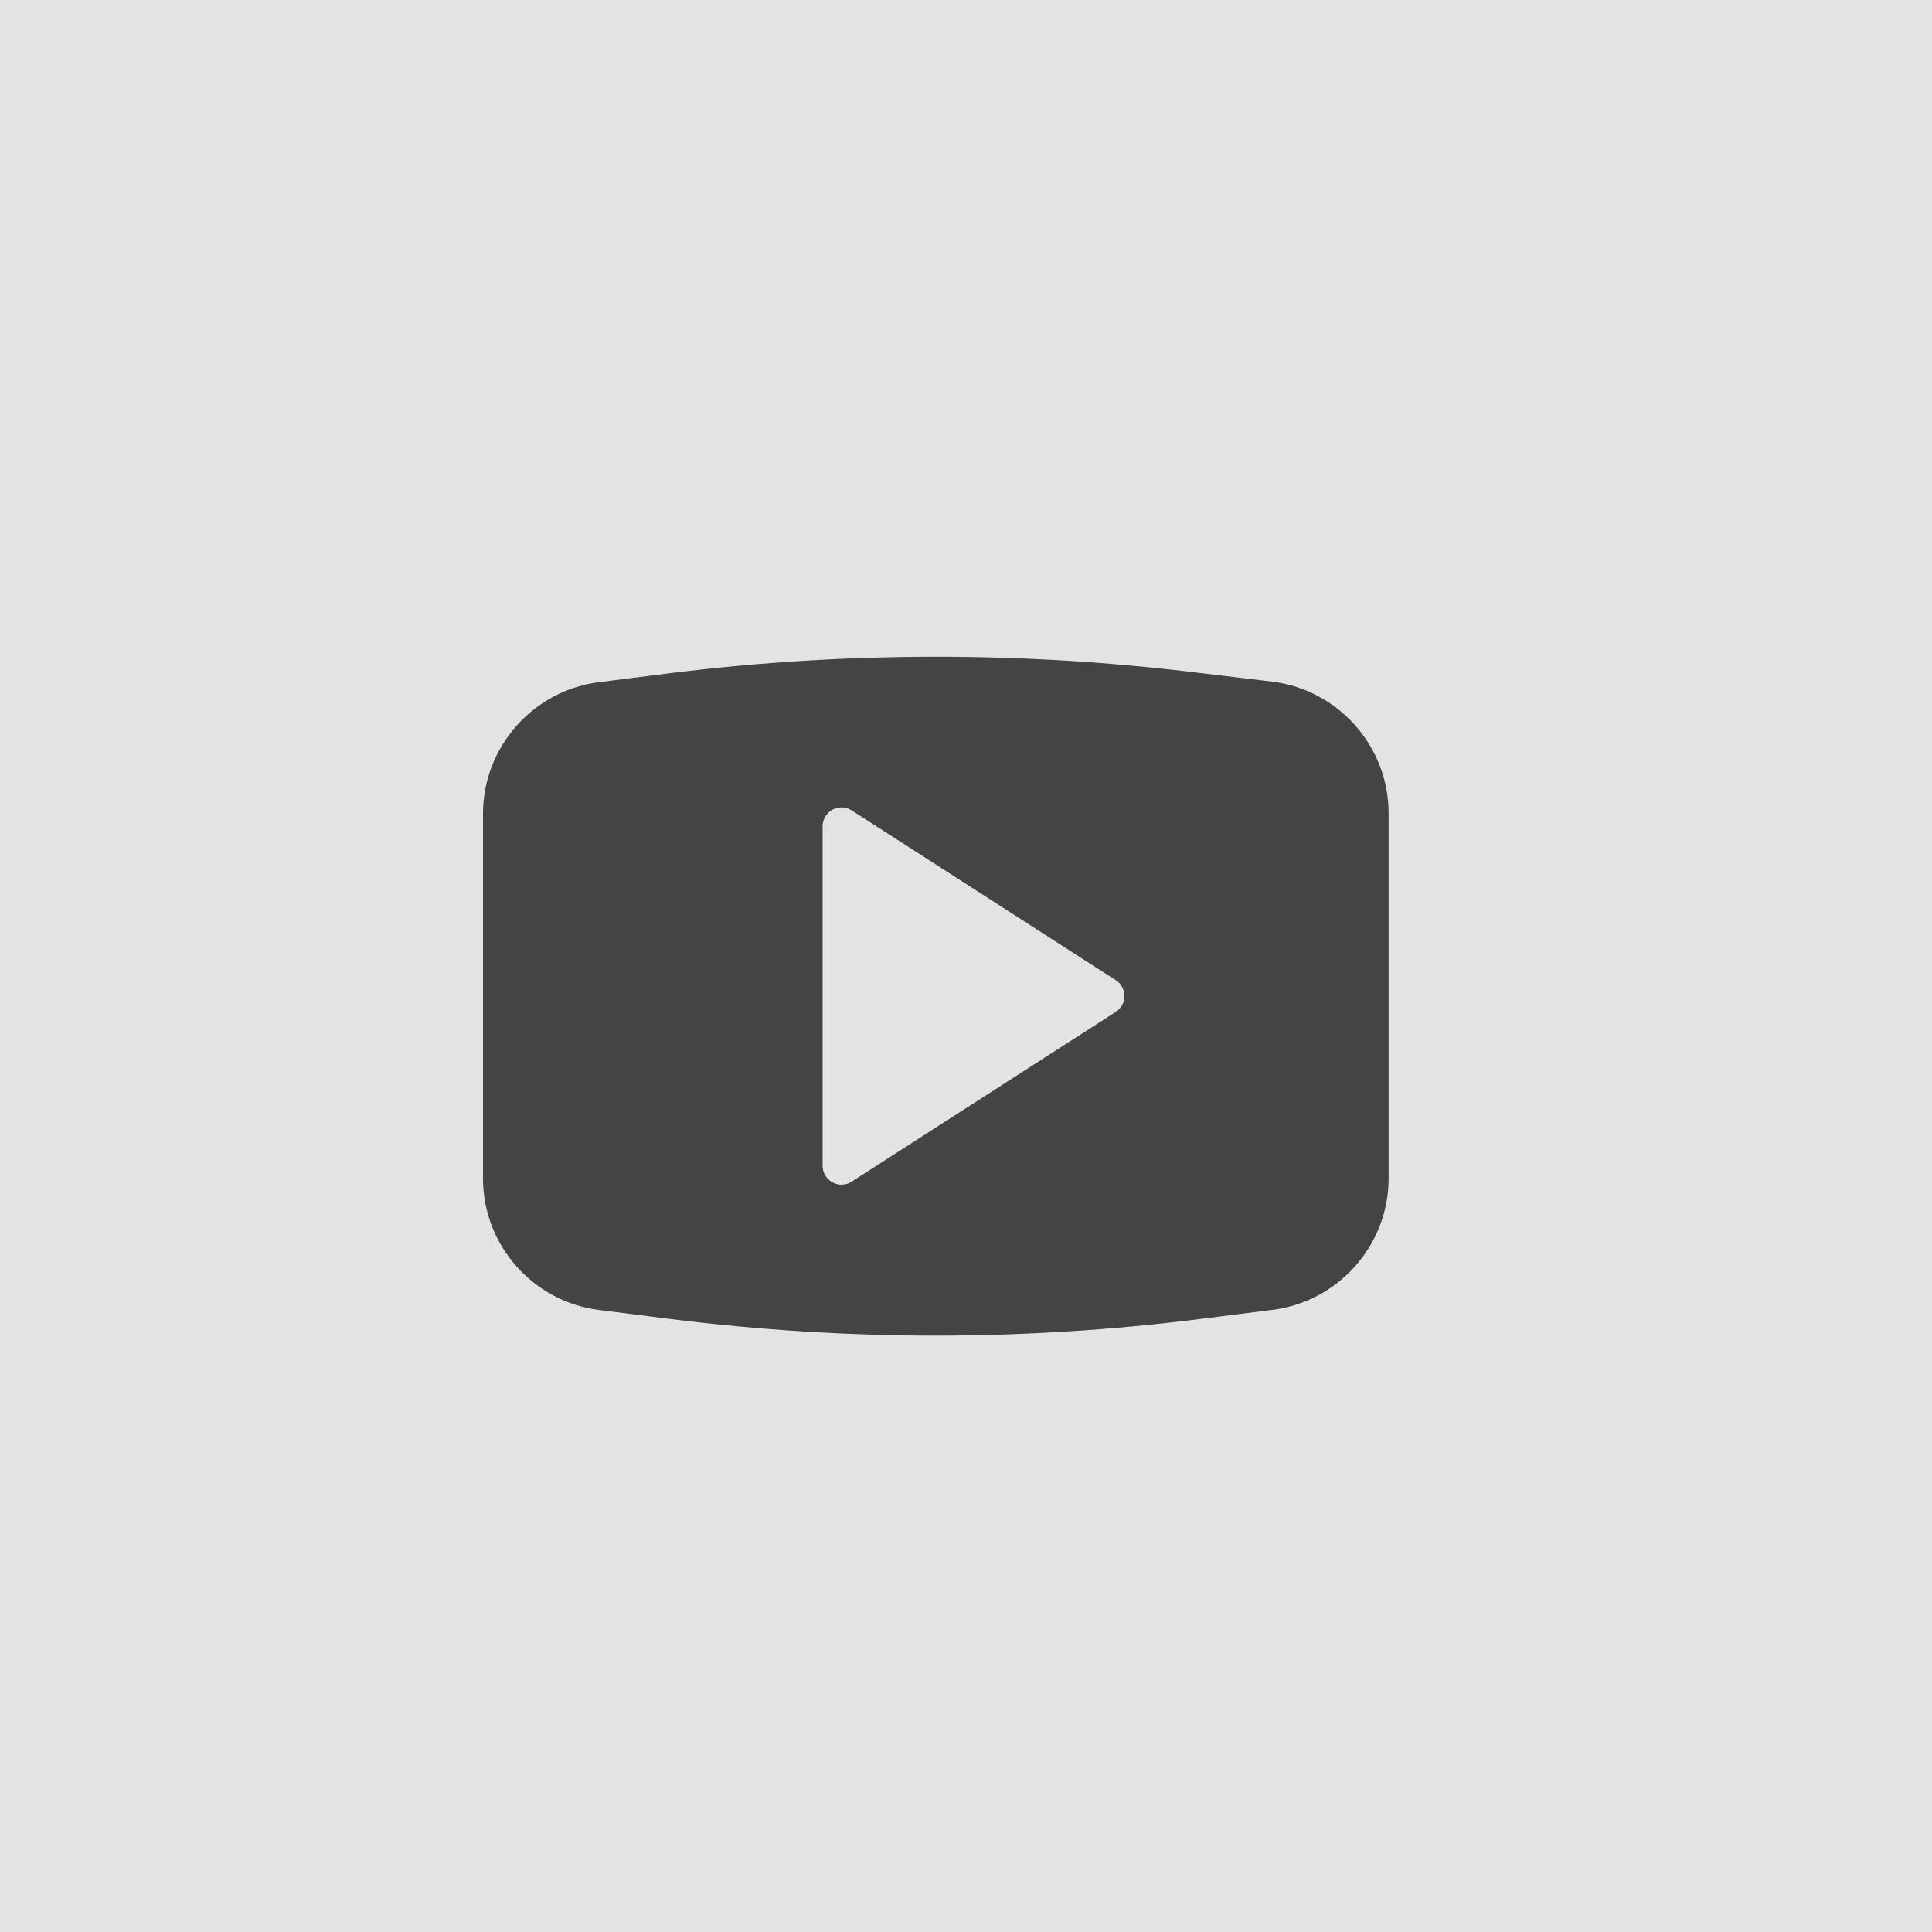 <?xml version="1.0" encoding="UTF-8" standalone="no"?><!DOCTYPE svg PUBLIC "-//W3C//DTD SVG 1.1//EN" "http://www.w3.org/Graphics/SVG/1.1/DTD/svg11.dtd"><svg width="100%" height="100%" viewBox="0 0 32 32" version="1.1" xmlns="http://www.w3.org/2000/svg" xmlns:xlink="http://www.w3.org/1999/xlink" xml:space="preserve" xmlns:serif="http://www.serif.com/" style="fill-rule:evenodd;clip-rule:evenodd;stroke-linejoin:round;stroke-miterlimit:2;"><g id="Group-10"><path id="Fill-114" d="M0,32l32,0l0,-32l-32,0l0,32Z" style="fill:#e3e2e4;"/><path id="Youtube_1" d="M21.081,11.291l-1.206,-0.144c-2.906,-0.359 -5.844,-0.359 -8.75,0l-1.188,0.15c-1.095,0.129 -1.932,1.066 -1.937,2.169l0,6.063c0.004,1.097 0.83,2.031 1.919,2.168l1.187,0.15c1.458,0.182 2.925,0.274 4.394,0.275c1.463,-0.001 2.924,-0.093 4.375,-0.275l1.188,-0.15c1.095,-0.129 1.932,-1.065 1.937,-2.168l0,-6.063c-0.001,-1.099 -0.828,-2.037 -1.919,-2.175Zm-2.6,5.469l-4.375,2.812c-0.05,0.033 -0.109,0.05 -0.168,0.05c-0.172,0 -0.313,-0.141 -0.313,-0.312l0,-5.625c0,-0.171 0.141,-0.312 0.312,-0.312c0.06,0 0.119,0.017 0.169,0.049l4.375,2.813c0.089,0.057 0.143,0.156 0.143,0.262c0,0.106 -0.054,0.205 -0.143,0.263Z" style="fill:#444;fill-rule:nonzero;"/></g></svg>